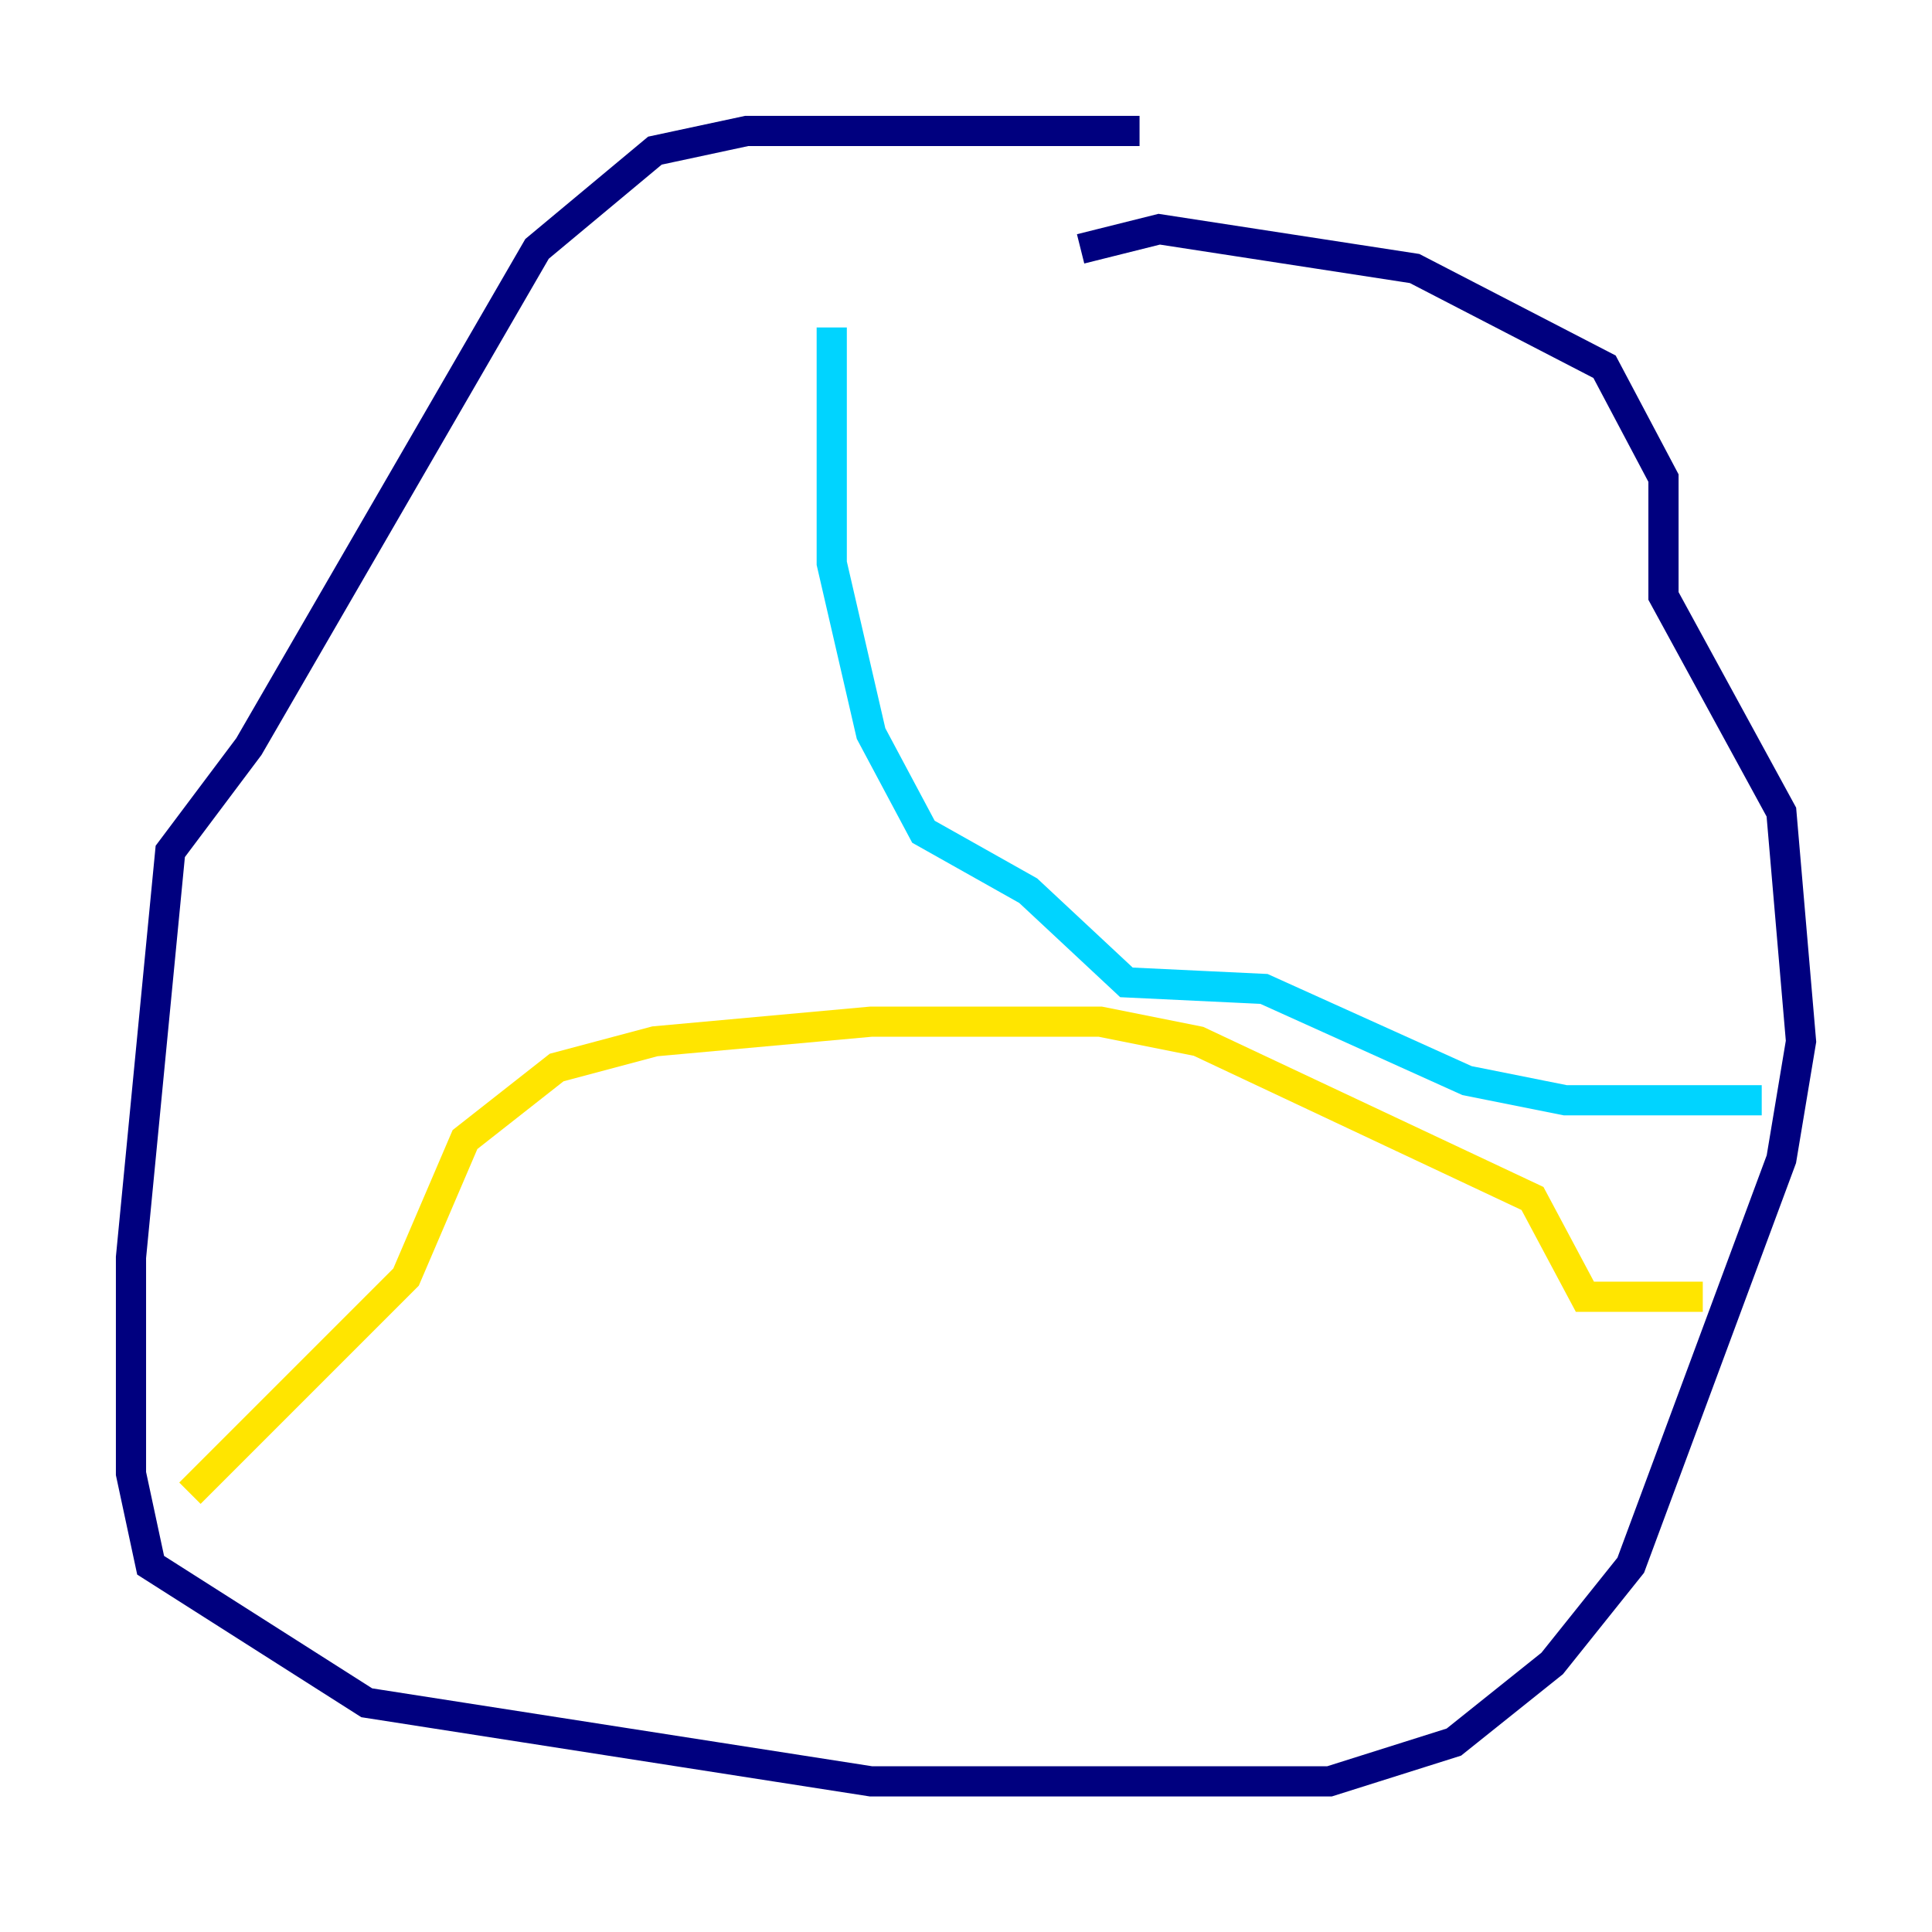 <?xml version="1.0" encoding="utf-8" ?>
<svg baseProfile="tiny" height="128" version="1.2" viewBox="0,0,128,128" width="128" xmlns="http://www.w3.org/2000/svg" xmlns:ev="http://www.w3.org/2001/xml-events" xmlns:xlink="http://www.w3.org/1999/xlink"><defs /><polyline fill="none" points="75.498,8.678 49.464,8.678 43.39,9.98 35.58,16.488 16.488,49.464 11.281,56.407 8.678,83.308 8.678,97.627 9.98,103.702 24.298,112.814 57.709,118.02 88.081,118.02 96.325,115.417 102.834,110.21 108.041,103.702 118.02,76.8 119.322,68.99 118.02,53.803 110.21,39.485 110.21,31.675 106.305,24.298 93.722,17.79 76.8,15.186 71.593,16.488" stroke="#00007f" stroke-width="2" /><polyline fill="none" points="55.105,21.695 55.105,37.315 57.709,48.597 61.18,55.105 68.122,59.01 74.63,65.085 83.742,65.519 97.193,71.593 103.702,72.895 116.719,72.895" stroke="#00d4ff" stroke-width="2" /><polyline fill="none" points="112.814,85.912 105.003,85.912 101.532,79.403 79.403,68.99 72.895,67.688 57.709,67.688 43.39,68.99 36.881,70.725 30.807,75.498 26.902,84.61 12.583,98.929" stroke="#ffe500" stroke-width="2" /><polyline fill="none" points="57.709,95.024 57.709,95.024" stroke="#7f0000" stroke-width="2" /></svg>